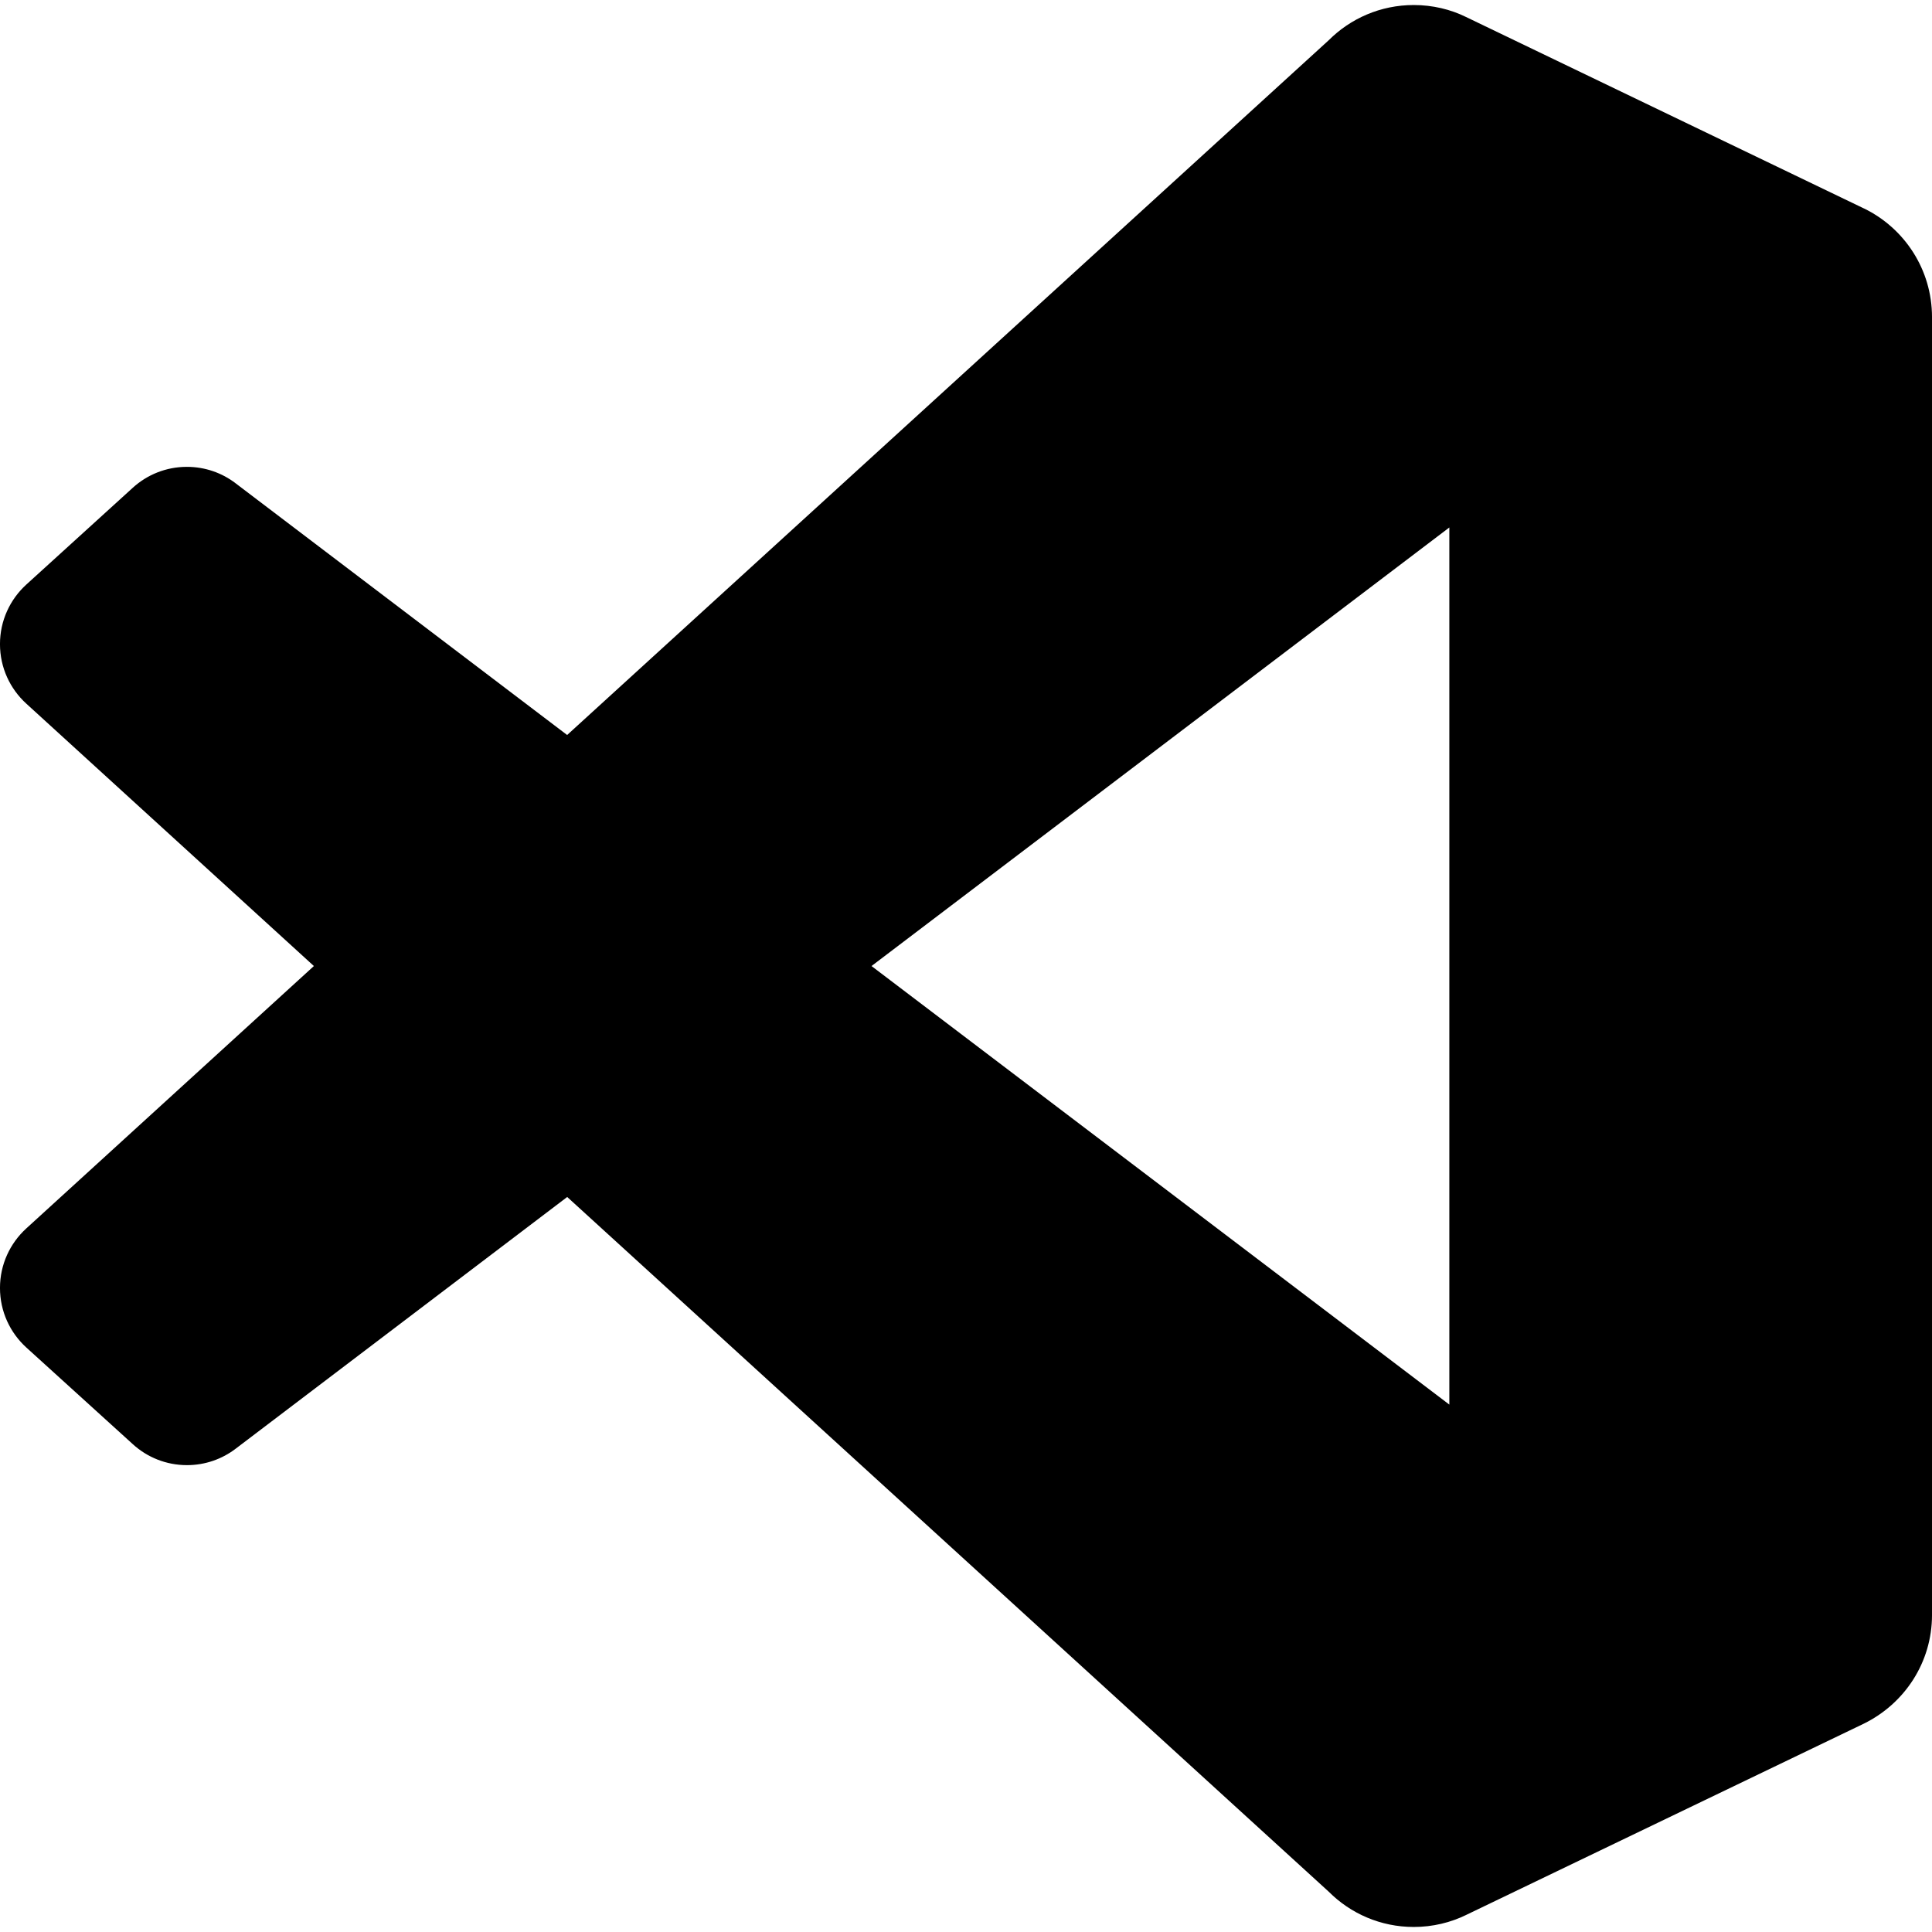 <!-- Generated by IcoMoon.io -->
<svg version="1.1" xmlns="http://www.w3.org/2000/svg" width="1200" height="1200" viewBox="0 0 1200 1200">
<title>brand-vscode</title>
<path d="M1157.509 129.374l-247-118.85c-9.475-4.668-20.624-7.398-32.411-7.398-20.637 0-39.32 8.368-52.839 21.896v0l-473 431.5-206-156.4c-8.284-6.336-18.79-10.153-30.186-10.153-12.964 0-24.775 4.939-33.653 13.038l-66.061 60.064c-10.072 9.18-16.368 22.354-16.368 36.997 0 14.62 6.275 27.775 16.279 36.918l0.039 0.035 178.65 163-178.65 163c-10.042 9.177-16.317 22.332-16.317 36.953 0 14.644 6.295 27.818 16.328 36.962l0.040 0.035 66.15 60.050c8.839 8.064 20.65 13.003 33.614 13.003 11.396 0 21.901-3.817 30.306-10.241l-0.121 0.088 206-156.4 473 431.5c13.505 13.532 32.176 21.902 52.802 21.902 11.783 0 22.928-2.732 32.837-7.597l-0.439 0.195 247.1-118.85c25.295-12.412 42.4-37.98 42.4-67.545 0-0.020 0-0.039 0-0.059v0.004-806.050c0-0.002 0-0.005 0-0.007 0-29.603-17.15-55.2-42.057-67.397l-0.443-0.196zM900.21 872.423l-358.9-272.4 358.9-272.4z"></path>
</svg>
